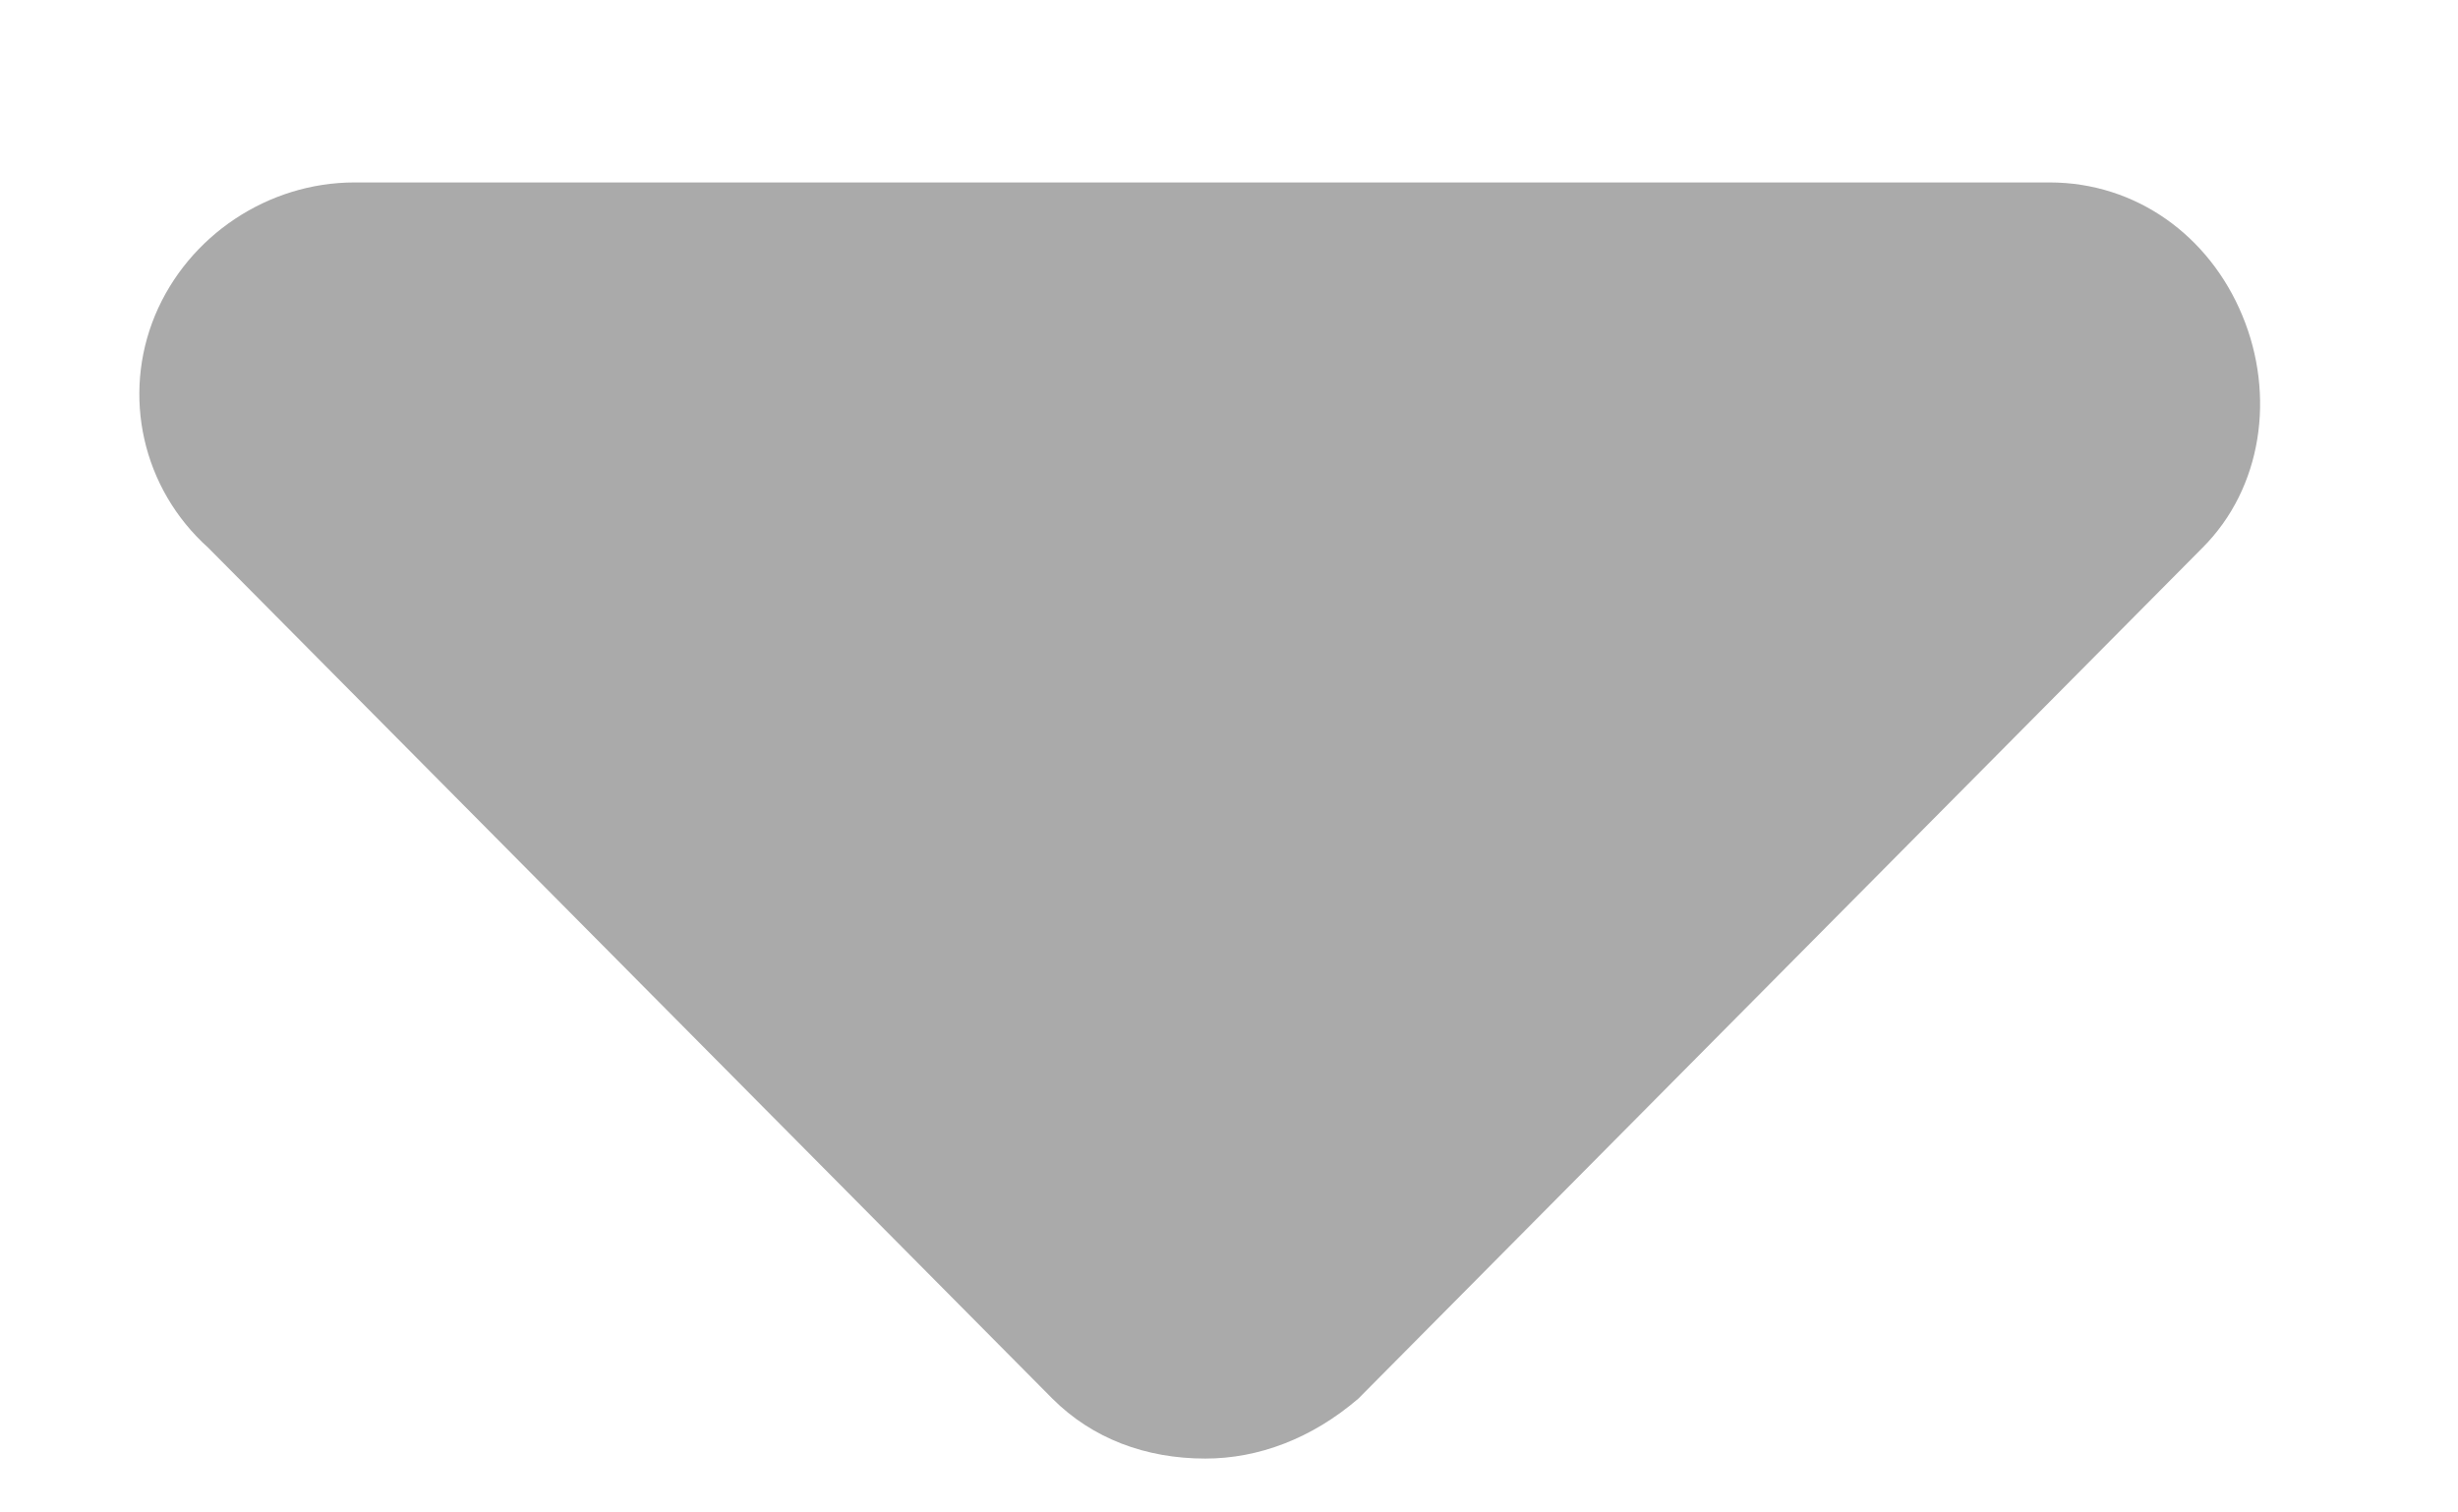 <svg width="13" height="8" viewBox="0 0 13 8" fill="none" xmlns="http://www.w3.org/2000/svg">
<path d="M11.648 2.898L7.184 7.398C6.938 7.609 6.656 7.715 6.375 7.715C6.059 7.715 5.777 7.609 5.566 7.398L1.102 2.898C0.75 2.582 0.645 2.09 0.82 1.668C0.996 1.246 1.418 0.965 1.875 0.965H10.84C11.297 0.965 11.684 1.246 11.859 1.668C12.035 2.09 11.965 2.582 11.648 2.898Z" fill="#AAAAAA"/>
</svg>
